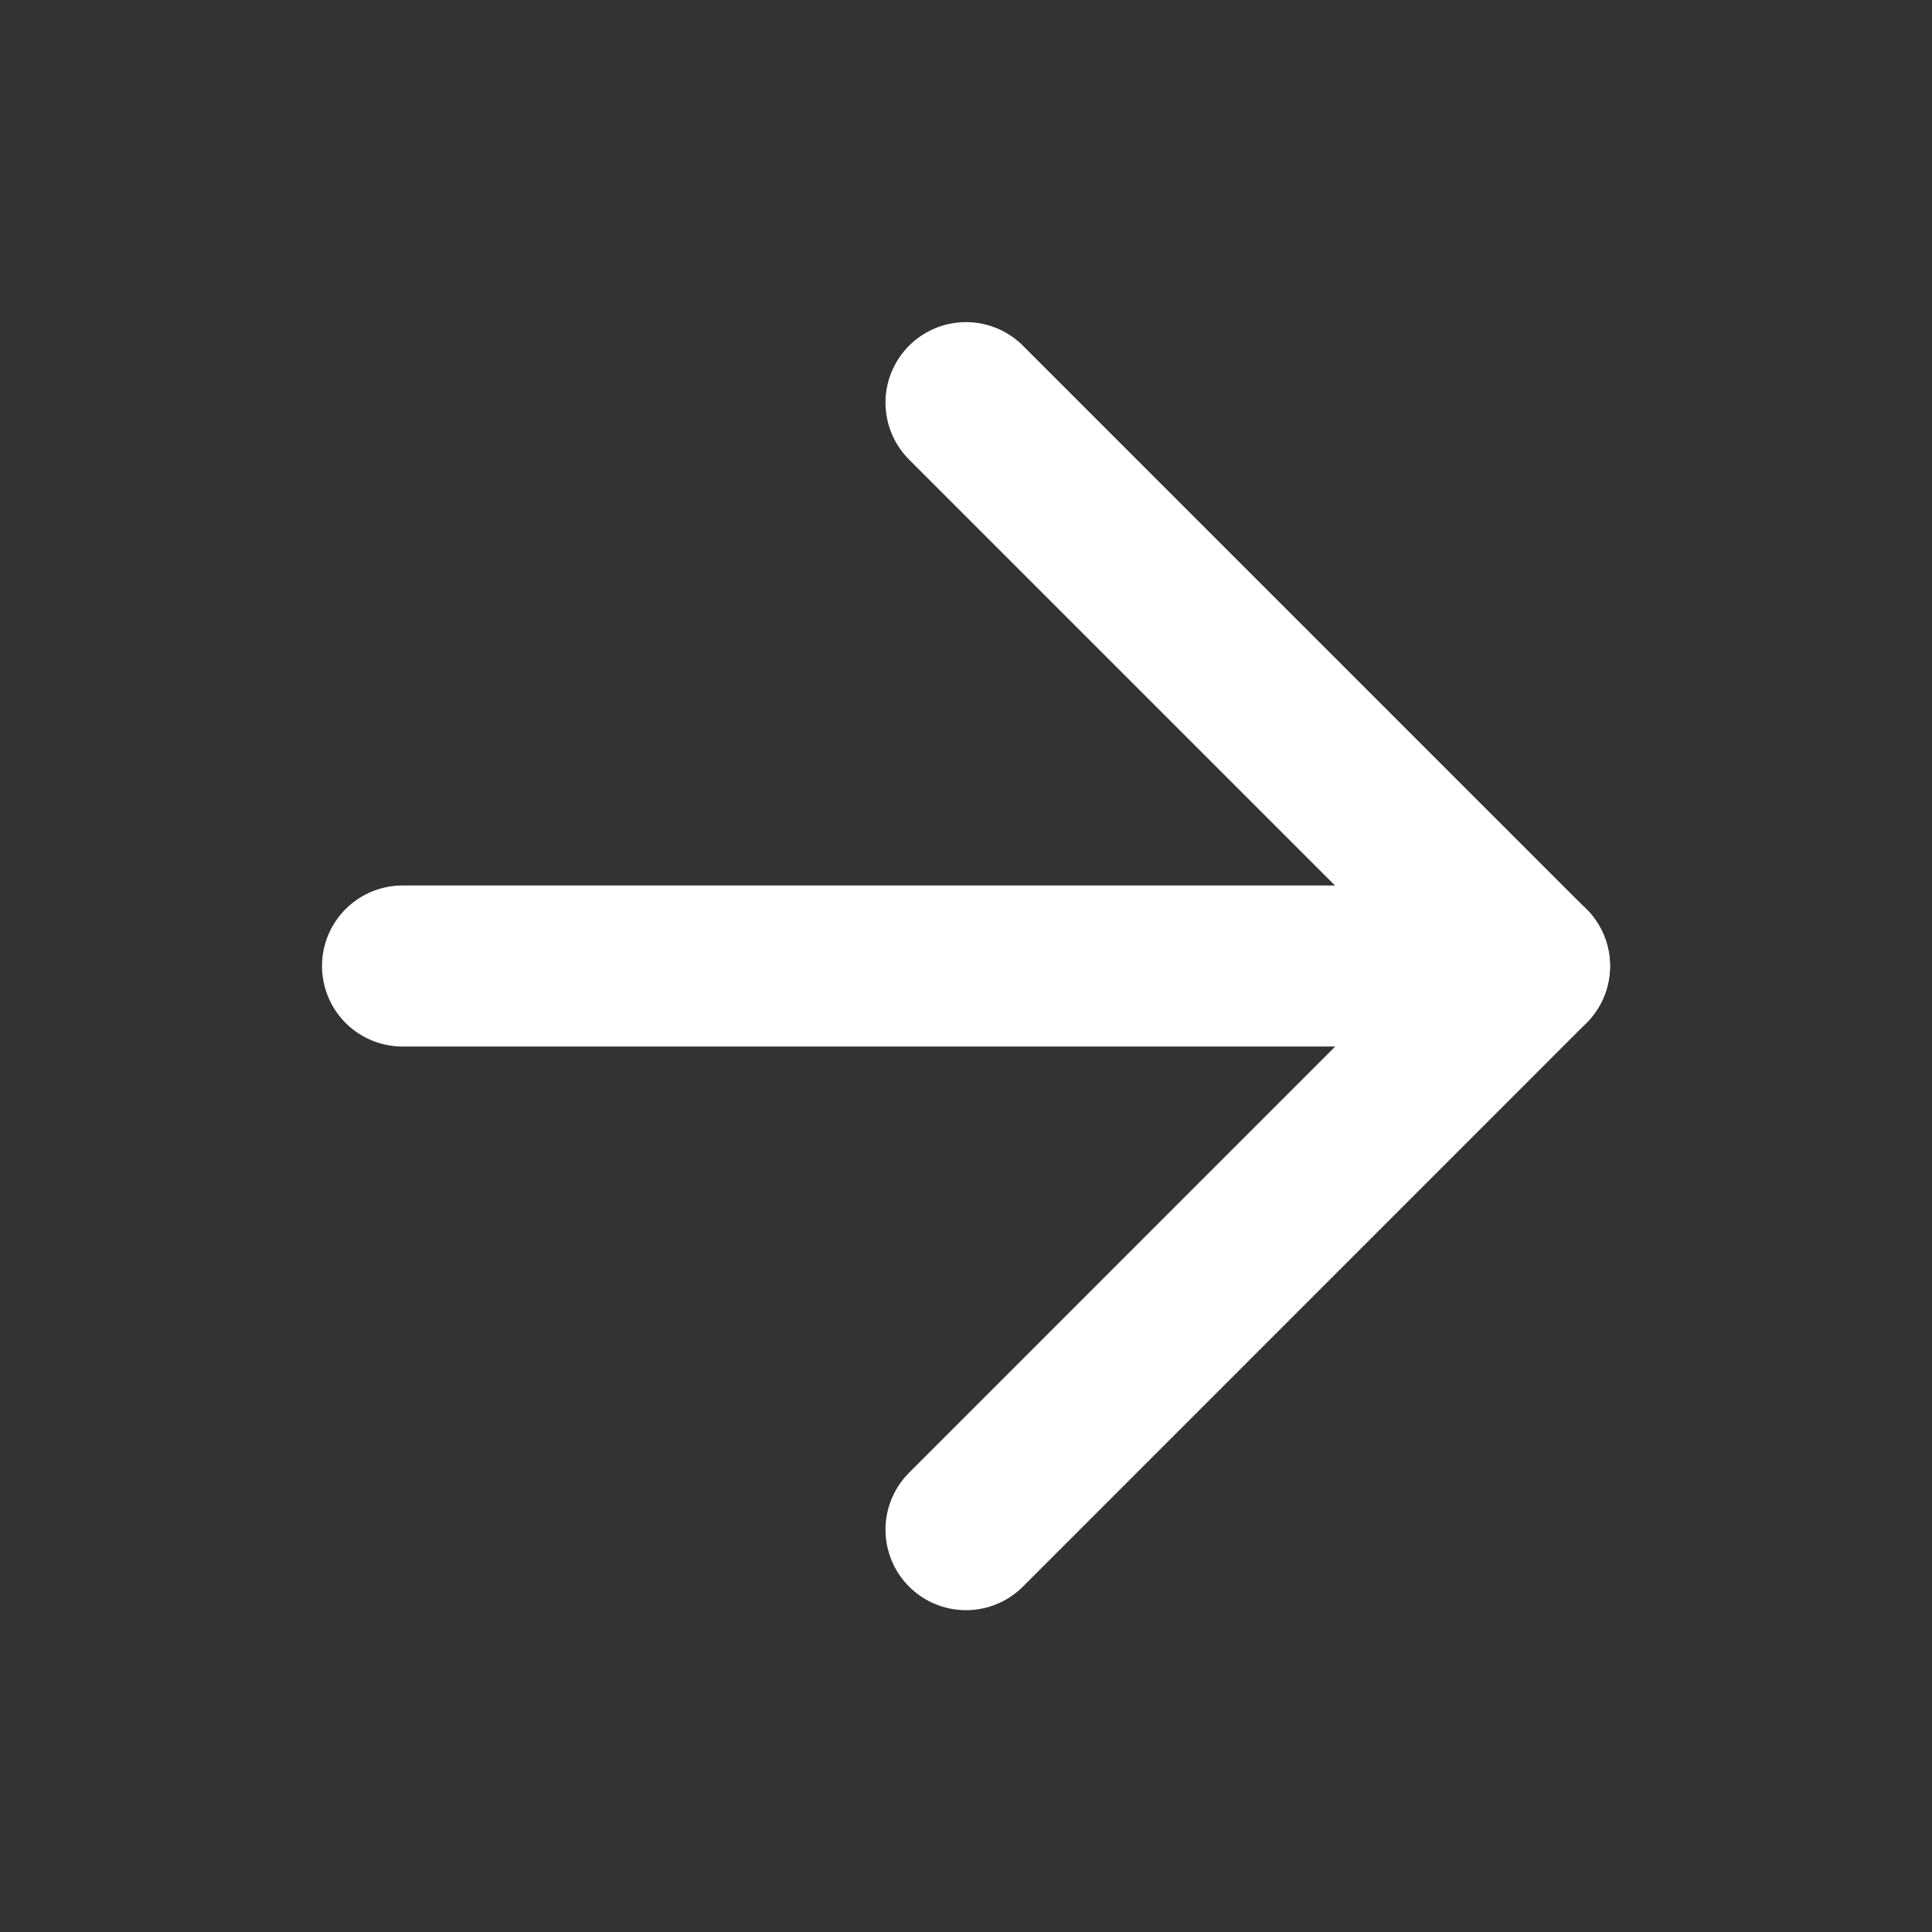 <svg width="20" height="20" viewBox="0 0 20 20" fill="none" xmlns="http://www.w3.org/2000/svg">
<rect x="0" y="0" width="20" height="20" fill="#333333" stroke="none"/>
<g id="arrow-right">
<path id="Vector" d="M4.167 10H15.834" stroke="white" stroke-width="1.667" stroke-linecap="round" stroke-linejoin="round"/>
<path id="Vector_2" d="M10 4.168L15.833 10.001L10 15.835" stroke="white" stroke-width="1.667" stroke-linecap="round" stroke-linejoin="round"/>
</g>
</svg>
